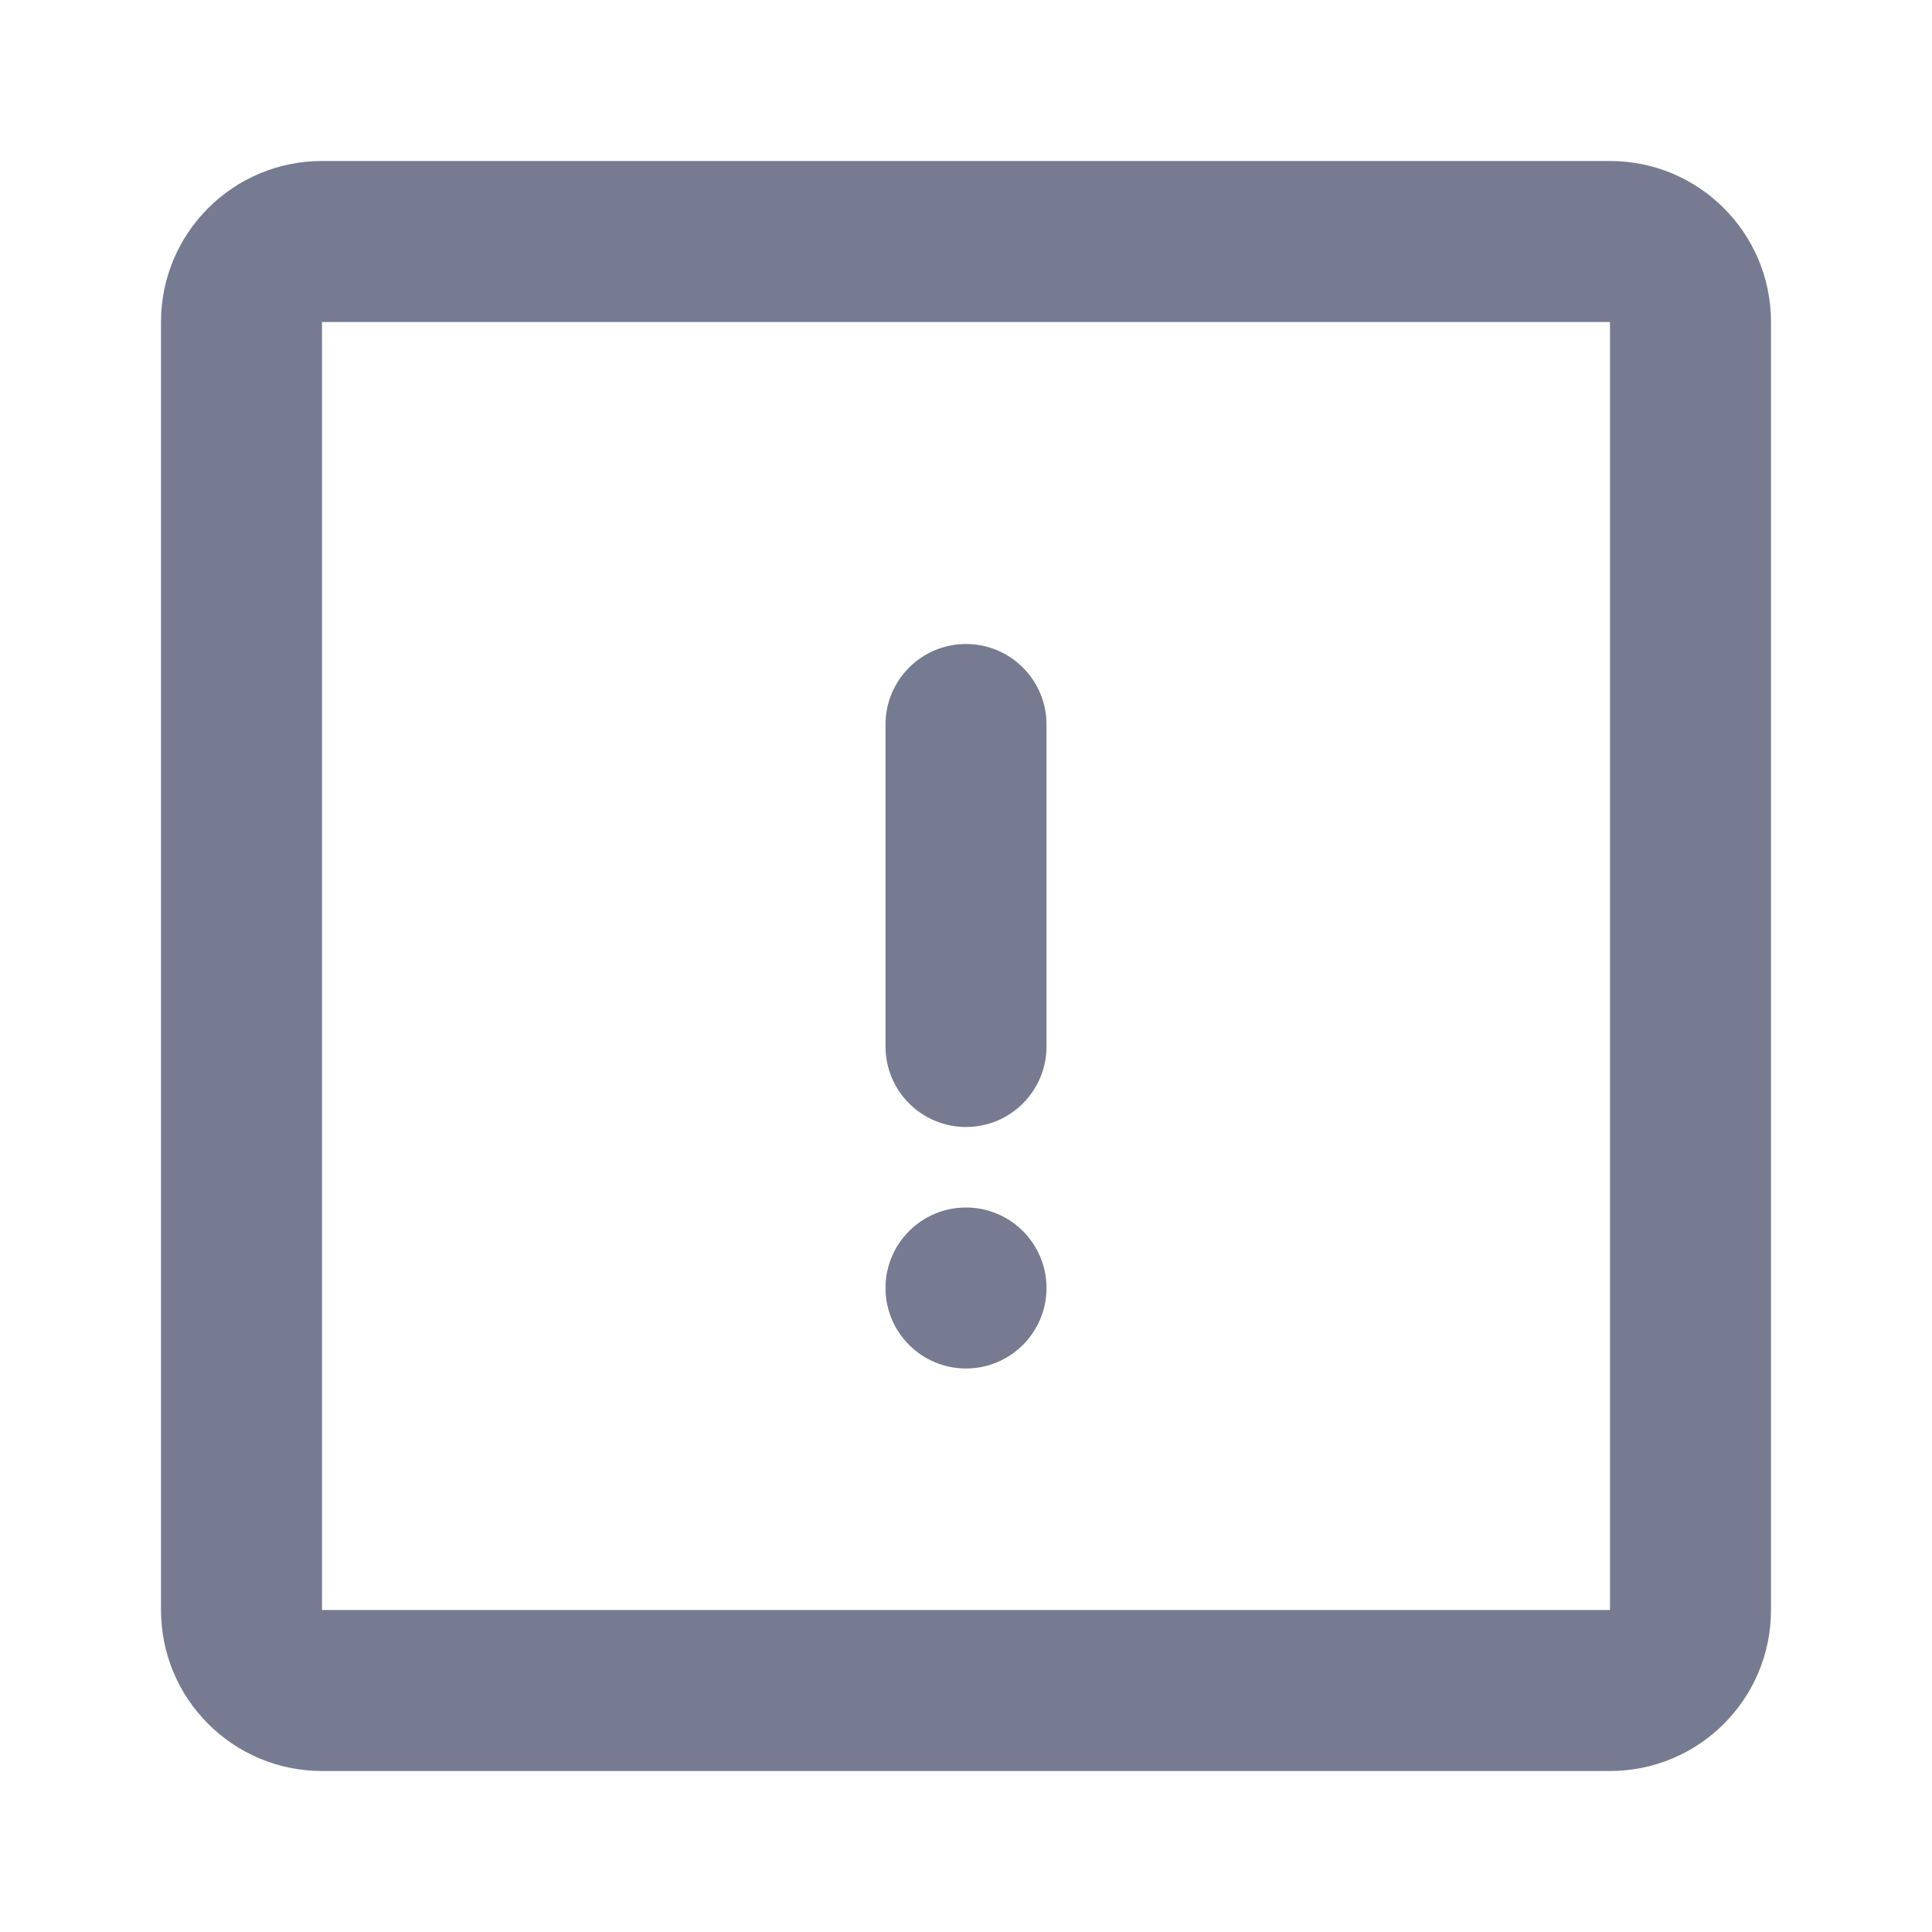 <svg width="24" height="24" viewBox="0 0 24 24" fill="none" xmlns="http://www.w3.org/2000/svg">
<path fill-rule="evenodd" clip-rule="evenodd" d="M12 8C12.552 8 13 8.448 13 9V13C13 13.552 12.552 14 12 14C11.448 14 11 13.552 11 13V9C11 8.448 11.448 8 12 8Z" fill="#777B92"/>
<path fill-rule="evenodd" clip-rule="evenodd" d="M12 17C11.448 17 11 16.552 11 16C11 15.448 11.448 15 12 15C12.552 15 13 15.448 13 16C13 16.552 12.552 17 12 17Z" fill="#777B92"/>
<path fill-rule="evenodd" clip-rule="evenodd" d="M2 4C2 2.895 2.895 2 4 2H20C21.105 2 22 2.895 22 4V20C22 21.105 21.105 22 20 22H4C2.895 22 2 21.105 2 20V4ZM20 4L4 4V20H20V4Z" fill="#777B92"/>
</svg>
